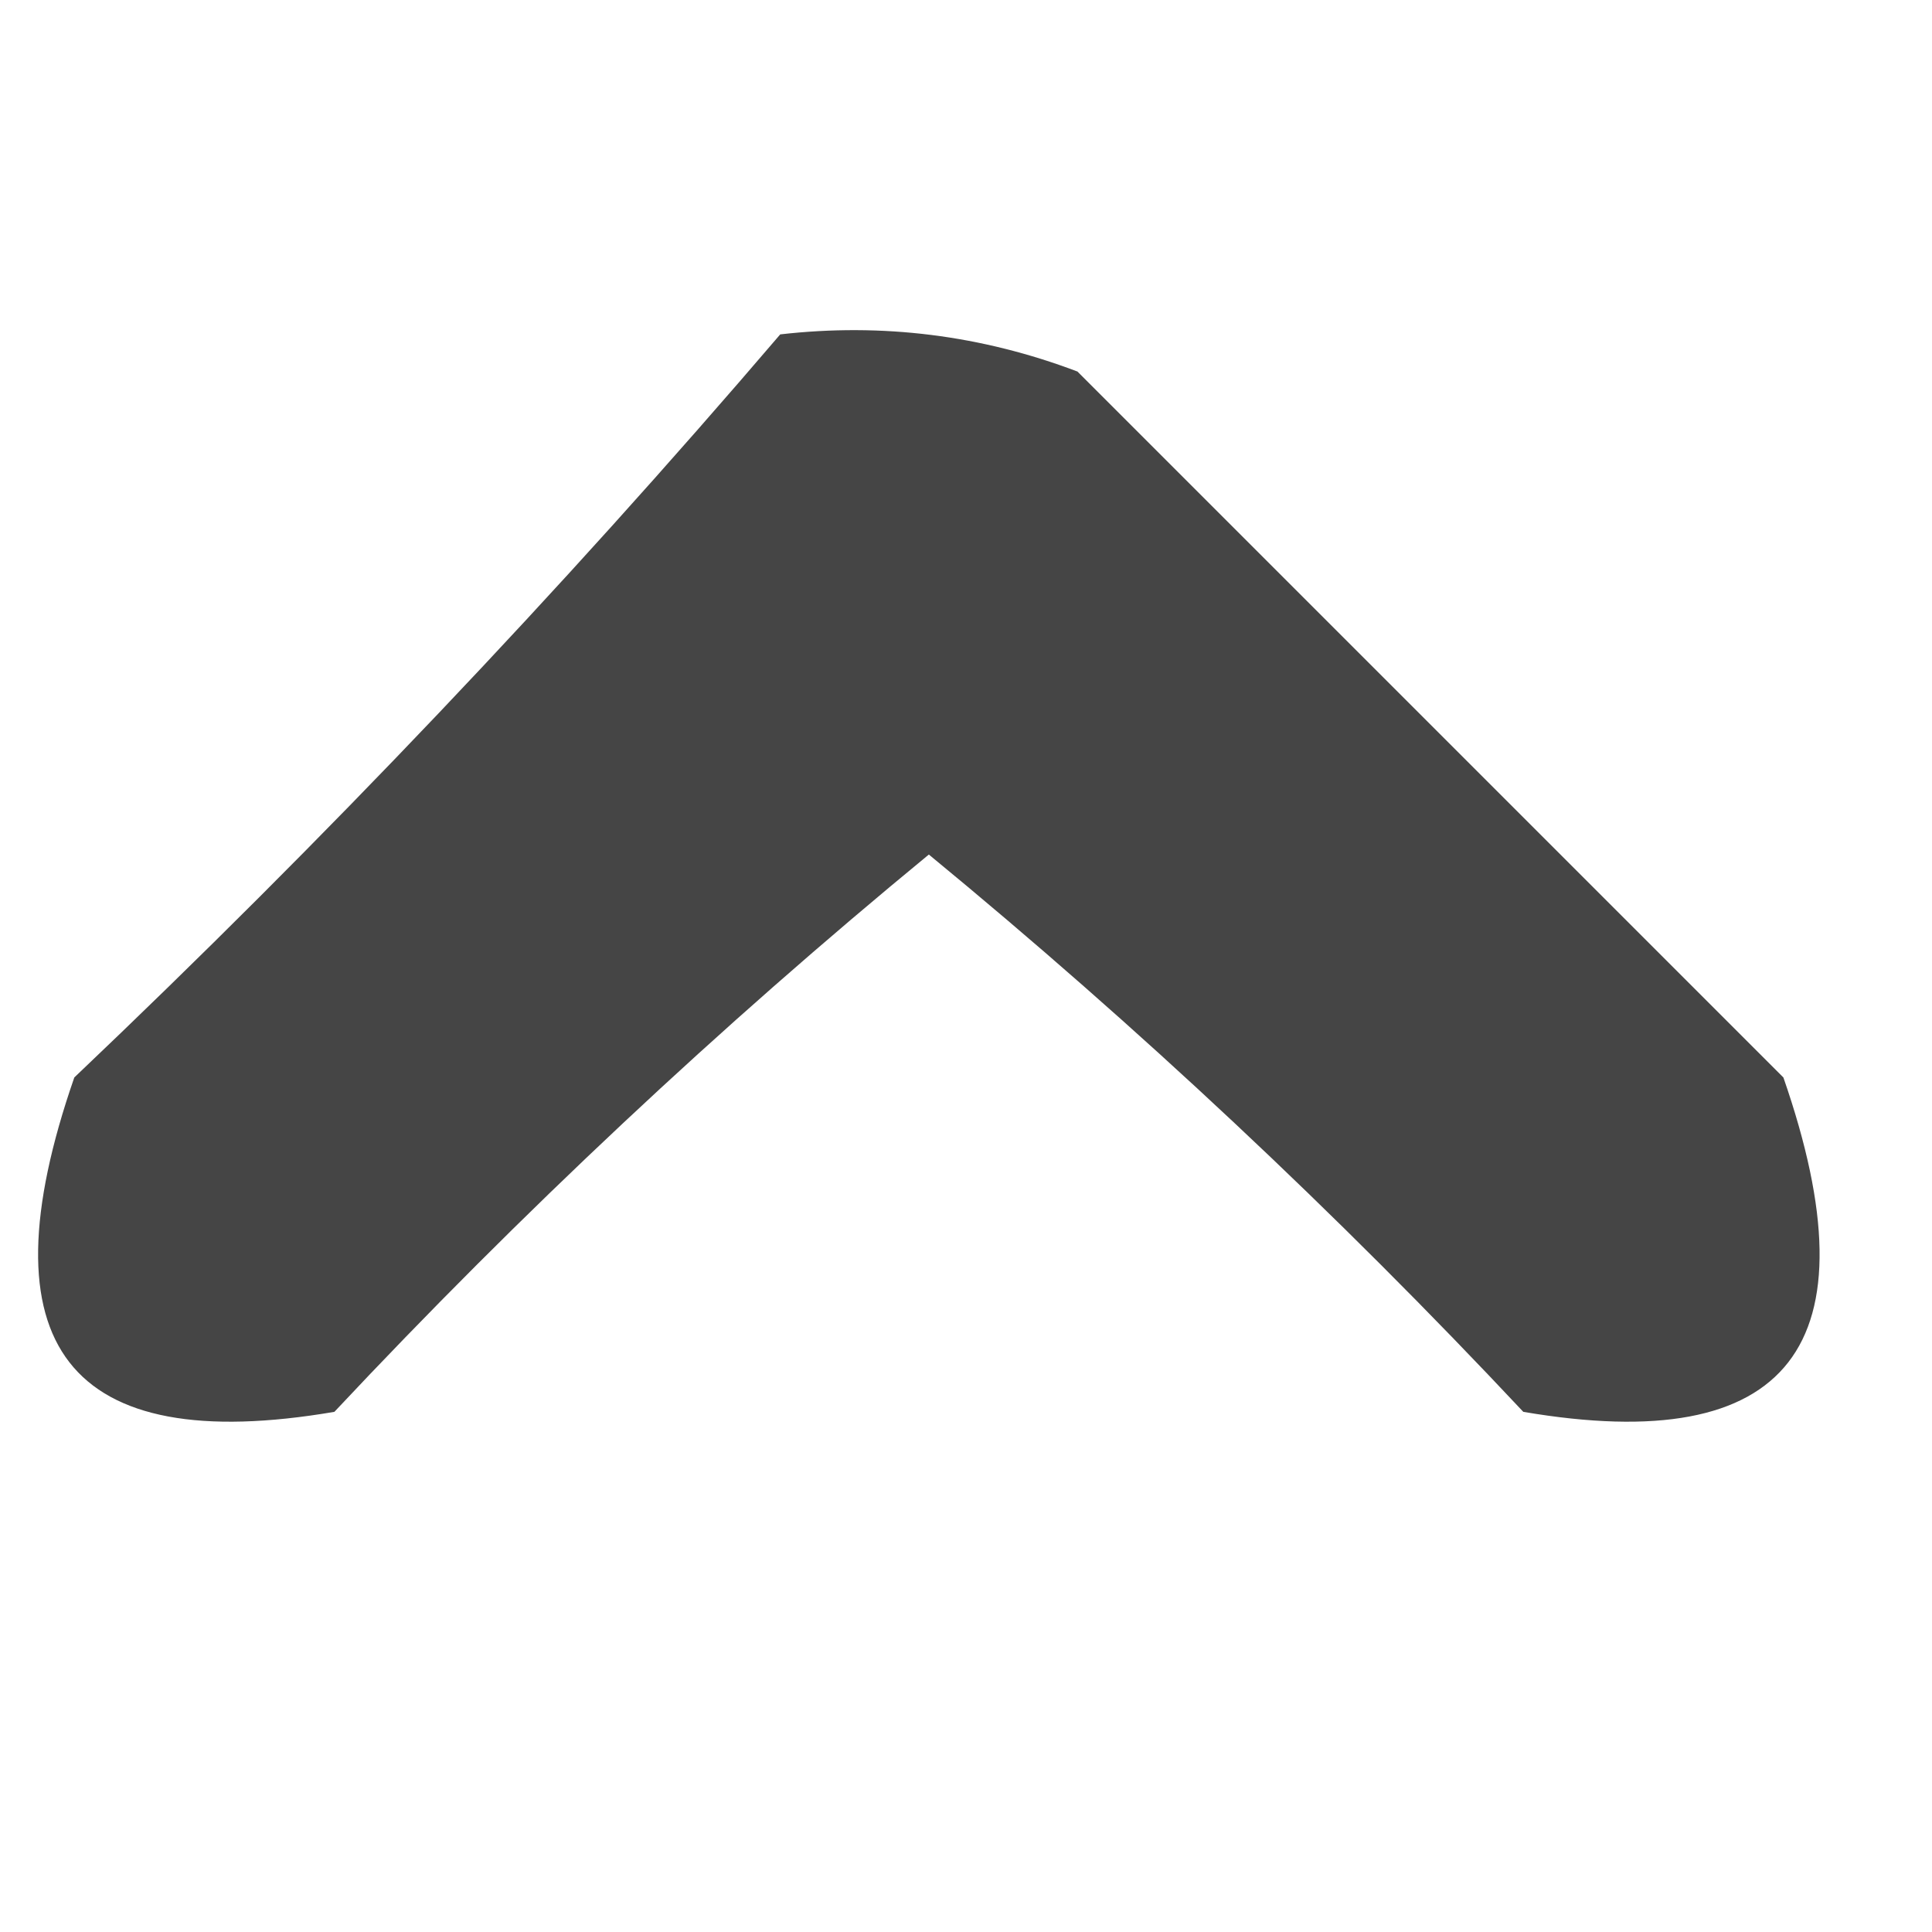 <?xml version="1.0" standalone="no"?>
<!DOCTYPE svg PUBLIC "-//W3C//DTD SVG 1.0//EN" "http://www.w3.org/TR/2001/REC-SVG-20010904/DTD/svg10.dtd">
<svg xmlns="http://www.w3.org/2000/svg" xmlns:xlink="http://www.w3.org/1999/xlink" id="body_1" width="13" height="13">

<g transform="matrix(0.5 0 0 0.5 0 0)">
	<g>
        <path d="M10.5 4.5C 11.873 4.343 13.207 4.51 14.5 5C 17.667 8.167 20.833 11.333 24 14.5C 25.254 18.111 24.088 19.611 20.5 19C 17.984 16.317 15.317 13.817 12.5 11.5C 9.683 13.817 7.016 16.317 4.5 19C 0.912 19.611 -0.254 18.111 1 14.5C 4.371 11.297 7.538 7.964 10.5 4.5z" stroke="none" fill="#000000" fill-rule="nonzero" fill-opacity="0.729" />
	</g>
</g>
</svg>